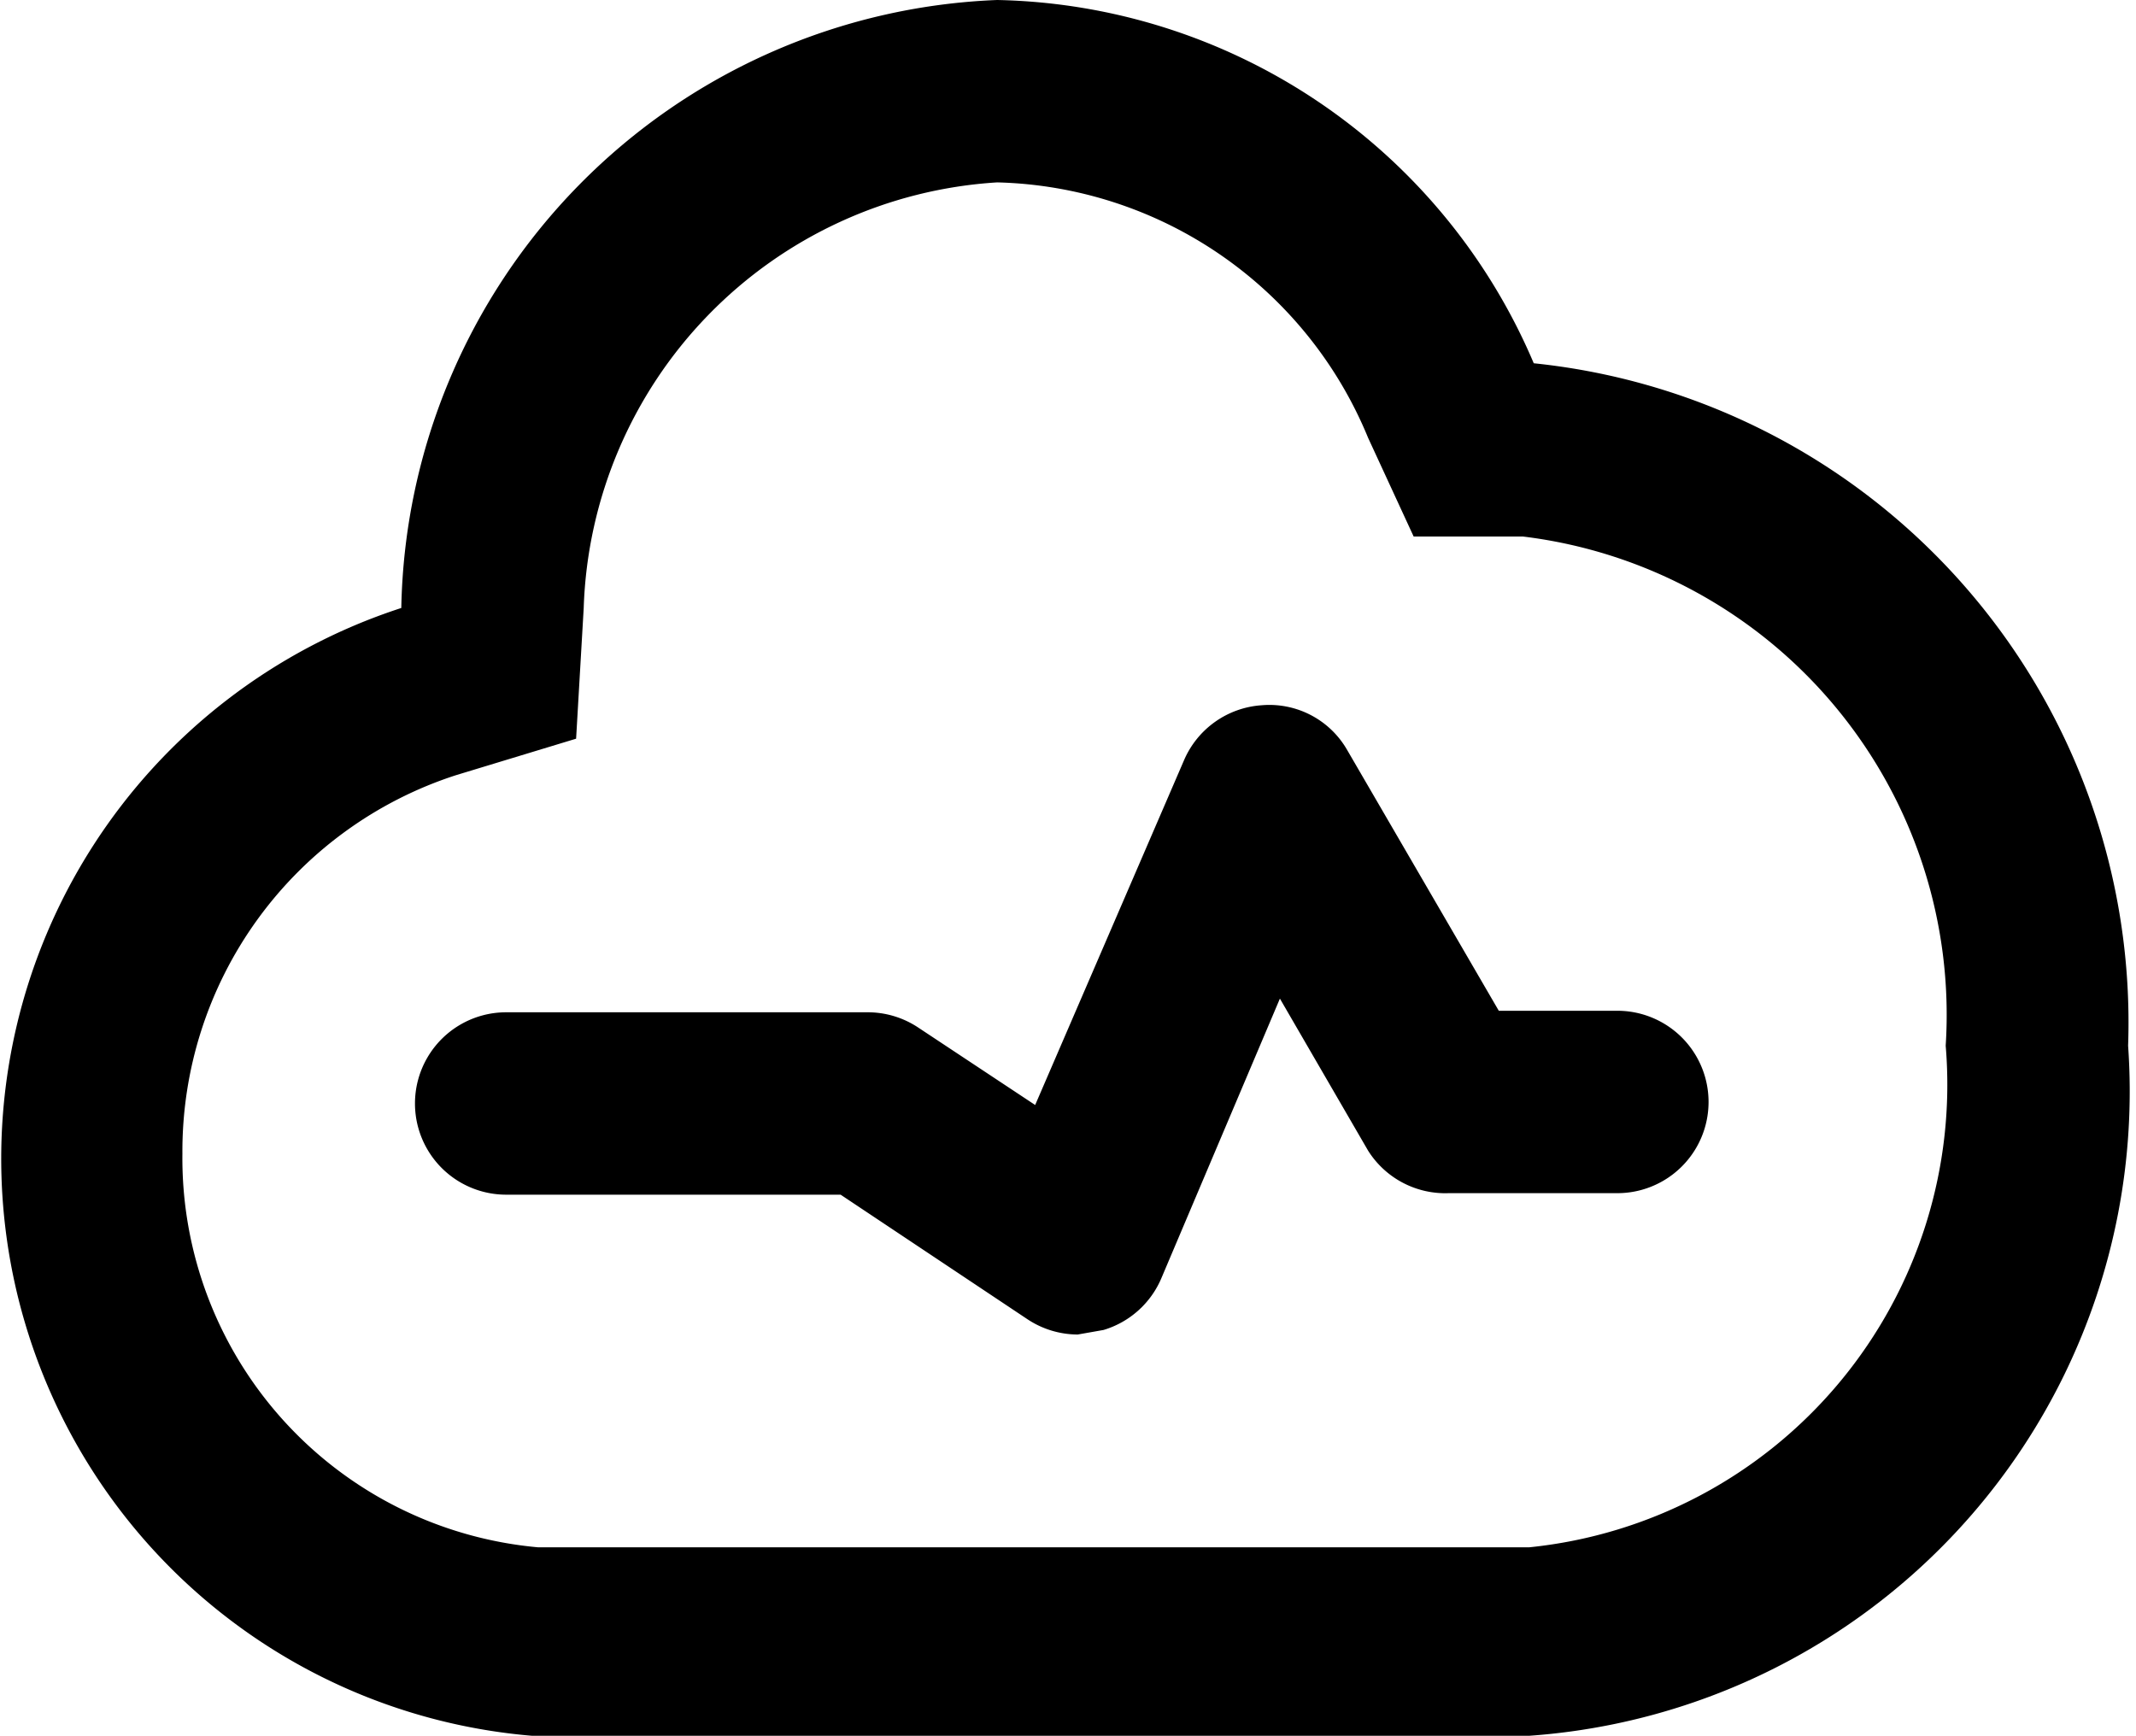 <?xml version="1.0" standalone="no"?><!DOCTYPE svg PUBLIC "-//W3C//DTD SVG 1.1//EN" "http://www.w3.org/Graphics/SVG/1.1/DTD/svg11.dtd"><svg t="1559450461447" class="icon" style="" viewBox="0 0 1260 1024" version="1.1" xmlns="http://www.w3.org/2000/svg" p-id="29915" xmlns:xlink="http://www.w3.org/1999/xlink" width="246.094" height="200"><defs><style type="text/css"></style></defs><path d="M588.217 107.601A242.998 242.998 0 0 1 807.005 258.242l26.9 58.284h64.56a284.245 284.245 0 0 1 249.275 300.385 274.382 274.382 0 0 1-245.688 295.902H317.422A230.445 230.445 0 0 1 107.601 680.574 233.135 233.135 0 0 1 269.002 457.303l70.837-21.52 4.483-77.114a260.035 260.035 0 0 1 243.895-251.068m0-107.601a365.842 365.842 0 0 0-351.496 358.669 341.632 341.632 0 0 0 77.114 665.331h588.217A381.086 381.086 0 0 0 1255.342 616.911a390.949 390.949 0 0 0-350.599-402.606A351.496 351.496 0 0 0 588.217 0z" p-id="29916"></path><path d="M635.741 787.278a53.8 53.8 0 0 1-29.59-8.967l-110.291-73.527h-197.268a53.8 53.8 0 1 1 0-107.601h213.408a53.8 53.8 0 0 1 29.59 8.967l69.044 45.73L698.508 448.336a53.8 53.8 0 0 1 45.73-32.28 52.904 52.904 0 0 1 50.214 26.004l89.667 154.228h69.94a53.8 53.8 0 1 1 0 107.601H854.529A53.8 53.8 0 0 1 807.005 678.781l-52.007-89.667-69.94 164.988a53.8 53.8 0 0 1-34.074 30.487z" p-id="29917"></path></svg>